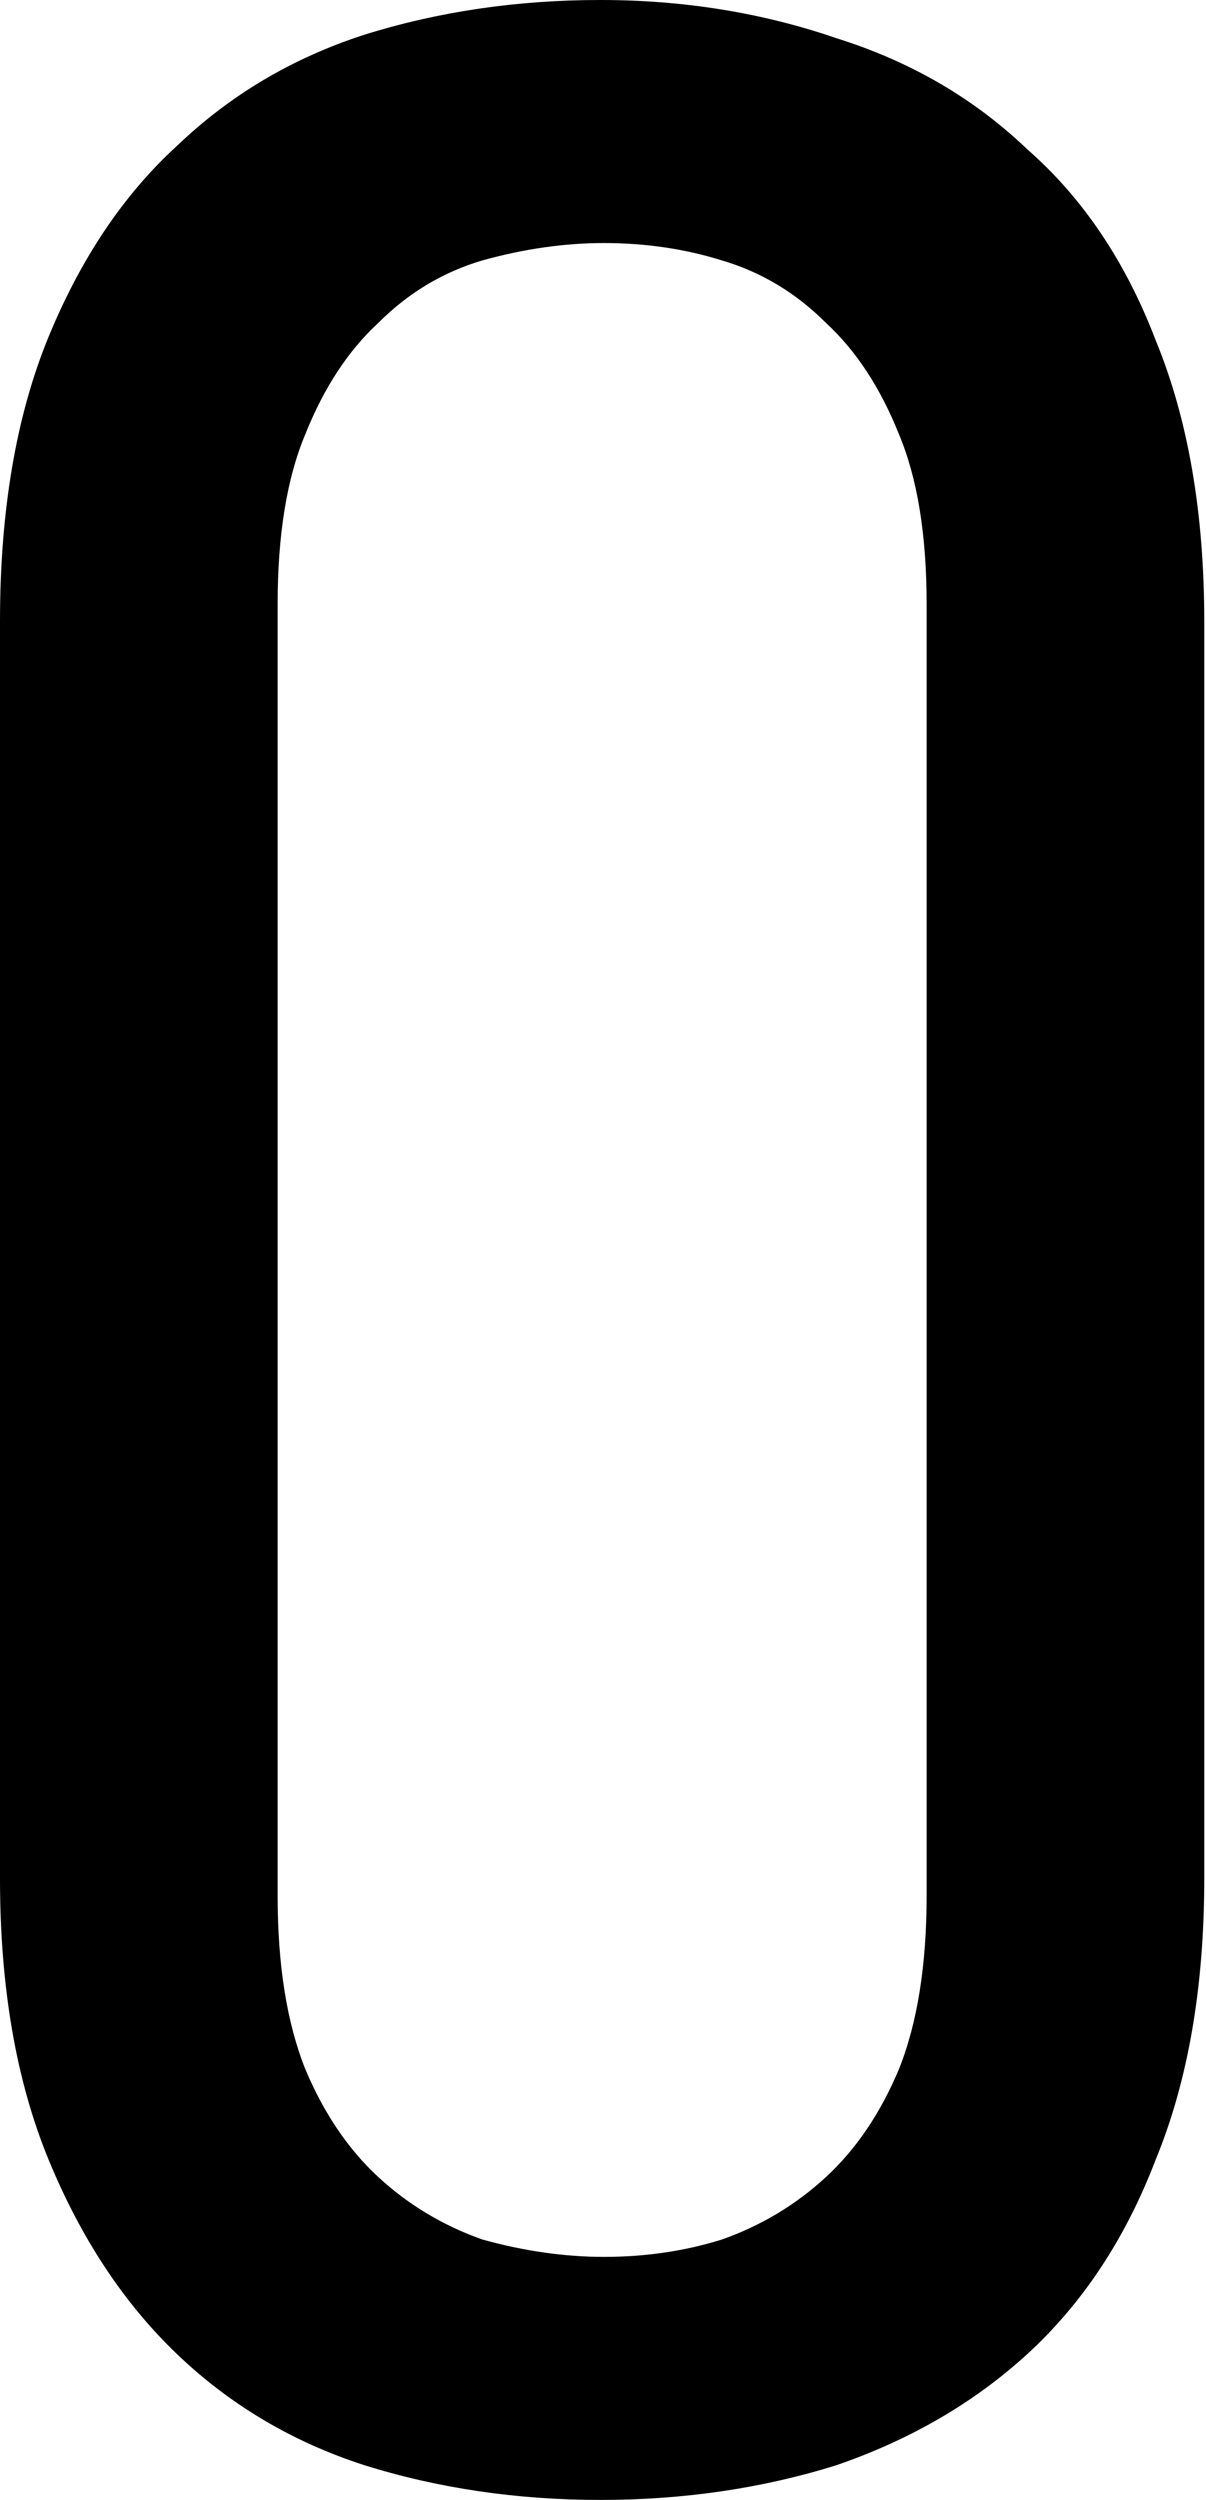 <svg width="139" height="288" viewBox="0 0 139 288" fill="none" xmlns="http://www.w3.org/2000/svg">
<path d="M4.76837e-07 71.6C4.76837e-07 58.8 1.867 47.867 5.6 38.8C9.333 29.733 14.267 22.4 20.4 16.8C26.533 10.933 33.733 6.667 42 4C50.533 1.333 59.6 -1.52588e-05 69.2 -1.52588e-05C78.8 -1.52588e-05 87.867 1.467 96.4 4.4C104.933 7.067 112.267 11.333 118.4 17.2C124.8 22.8 129.733 30.133 133.2 39.2C136.933 48.267 138.8 59.067 138.8 71.6V216.4C138.8 228.933 136.933 239.733 133.2 248.8C129.733 257.867 124.8 265.333 118.4 271.2C112.267 276.8 104.933 281.067 96.4 284C87.867 286.667 78.8 288 69.2 288C59.6 288 50.533 286.667 42 284C33.733 281.333 26.533 277.067 20.4 271.2C14.267 265.333 9.333 257.867 5.6 248.8C1.867 239.733 4.76837e-07 228.933 4.76837e-07 216.4V71.6ZM32 69.6V218.4C32 226.4 33.067 233.067 35.2 238.4C37.333 243.467 40.133 247.6 43.6 250.8C47.067 254 51.067 256.4 55.6 258C60.4 259.333 65.067 260 69.6 260C74.4 260 78.933 259.333 83.2 258C87.733 256.4 91.733 254 95.2 250.8C98.667 247.6 101.467 243.467 103.6 238.4C105.733 233.067 106.8 226.4 106.8 218.4V69.6C106.8 61.6 105.733 55.067 103.6 50C101.467 44.667 98.667 40.4 95.2 37.2C91.733 33.733 87.733 31.333 83.2 30C78.933 28.667 74.4 28 69.6 28C65.067 28 60.4 28.667 55.6 30C51.067 31.333 47.067 33.733 43.6 37.2C40.133 40.4 37.333 44.667 35.2 50C33.067 55.067 32 61.6 32 69.6Z" fill="black"/>
</svg>

